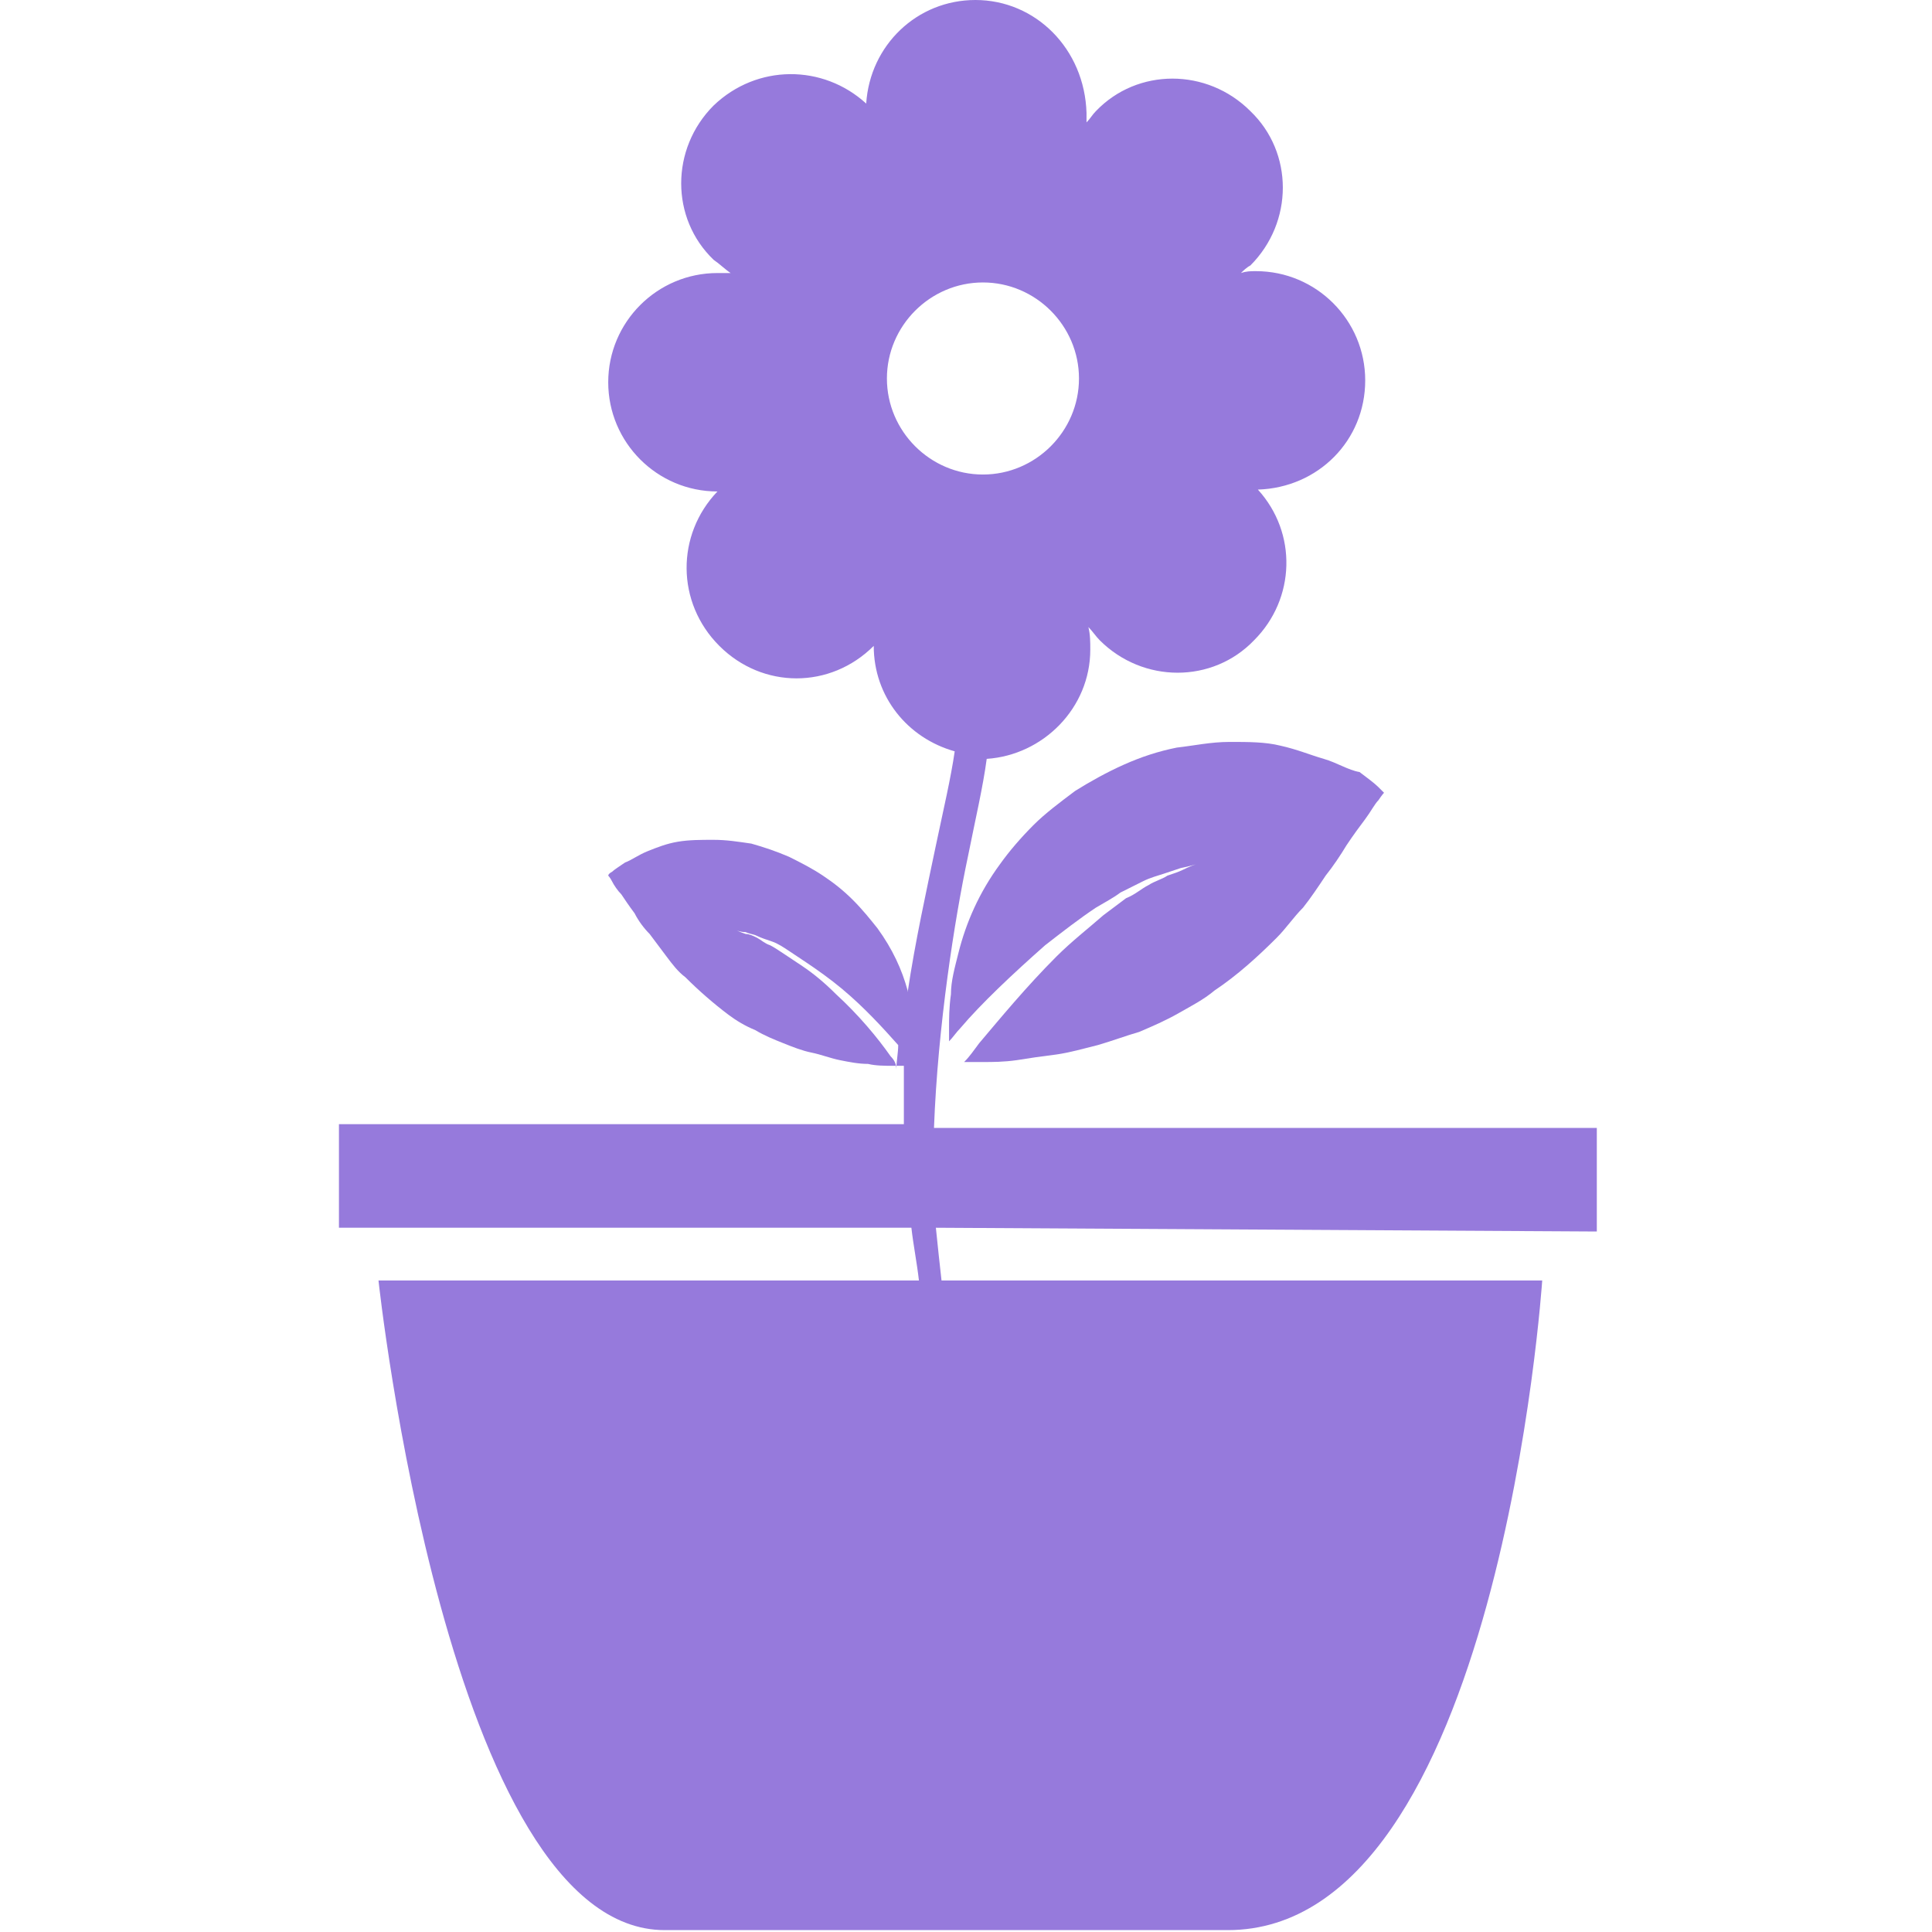 <?xml version="1.0" encoding="utf-8"?>
<!-- Generator: Adobe Illustrator 19.2.0, SVG Export Plug-In . SVG Version: 6.00 Build 0)  -->
<svg version="1.1" id="Capa_1" xmlns="http://www.w3.org/2000/svg" xmlns:xlink="http://www.w3.org/1999/xlink" x="0px" y="0px"
	 viewBox="0 0 102.6 102.6" style="enable-background:new 0 0 102.6 102.6;" xml:space="preserve">
<style type="text/css">
	.st0{fill:#967ADC;}
</style>
<g>
	<g>
		<path class="st0" d="M70.3,40.3c-0.7-0.2-1.4-0.5-2.3-0.7c-0.8-0.2-1.7-0.2-2.7-0.2c-1,0-1.9,0.2-2.8,0.3c-1,0.2-1.9,0.5-2.8,0.9
			c-0.9,0.4-1.8,0.9-2.6,1.4c-0.8,0.6-1.6,1.2-2.2,1.8c-0.7,0.7-1.3,1.4-1.8,2.1c-1.1,1.5-1.8,3.1-2.2,4.7c-0.2,0.8-0.4,1.5-0.4,2.2
			c-0.1,0.7-0.1,1.3-0.1,1.8c0,0.2,0,0.5,0,0.7c0.2-0.2,0.4-0.5,0.6-0.7c1.1-1.3,2.8-2.9,4.5-4.4c0.9-0.7,1.8-1.4,2.7-2
			c0.5-0.3,0.9-0.5,1.3-0.8c0.4-0.2,0.8-0.4,1.2-0.6c0.4-0.2,0.8-0.3,1.1-0.4c0.3-0.1,0.6-0.2,0.9-0.3c0.5-0.1,0.8-0.2,0.8-0.2
			s-0.3,0.1-0.7,0.3c-0.2,0.1-0.5,0.2-0.8,0.3c-0.3,0.2-0.7,0.3-1,0.5c-0.4,0.2-0.7,0.5-1.2,0.7c-0.4,0.3-0.8,0.6-1.2,0.9
			c-0.8,0.7-1.7,1.4-2.5,2.2c-1.6,1.6-3,3.3-4.1,4.6c-0.3,0.4-0.5,0.7-0.8,1c0.3,0,0.6,0,1,0c0.5,0,1.1,0,1.8-0.1
			c0.6-0.1,1.3-0.2,2.1-0.3c0.7-0.1,1.4-0.3,2.2-0.5c0.7-0.2,1.5-0.5,2.2-0.7c0.7-0.3,1.4-0.6,2.1-1c0.7-0.4,1.3-0.7,1.9-1.2
			c1.2-0.8,2.3-1.8,3.3-2.8c0.5-0.5,0.9-1.1,1.4-1.6c0.4-0.5,0.8-1.1,1.2-1.7c0.4-0.5,0.8-1.1,1.1-1.6c0.4-0.6,0.7-1,1-1.4
			c0.3-0.4,0.5-0.8,0.7-1c0.2-0.3,0.3-0.4,0.3-0.4s-0.1-0.1-0.3-0.3c-0.2-0.2-0.6-0.5-1-0.8C71.6,40.9,71,40.5,70.3,40.3z"/>
		<path class="st0" d="M84.8,65.4v-5.5H49.6c0.2-5.4,1.1-11.1,1.8-14.4c0.4-2,0.8-3.7,1-5.2c3-0.2,5.5-2.7,5.5-5.8
			c0-0.4,0-0.8-0.1-1.2c0.2,0.2,0.4,0.5,0.6,0.7c2.3,2.3,6,2.3,8.2,0c2.2-2.2,2.3-5.7,0.2-8c3.2-0.1,5.7-2.6,5.7-5.8
			c0-3.2-2.6-5.8-5.8-5.8c-0.3,0-0.5,0-0.8,0.1c0.1-0.1,0.3-0.3,0.5-0.4c2.3-2.3,2.3-6,0-8.2c-2.3-2.3-6-2.3-8.2,0
			c-0.2,0.2-0.3,0.4-0.5,0.6c0-0.2,0-0.3,0-0.5C57.6,2.6,55,0,51.8,0c-3.1,0-5.6,2.4-5.8,5.5c-2.3-2.1-5.8-2.1-8.1,0.1
			c-2.3,2.3-2.3,6,0,8.2c0.3,0.2,0.6,0.5,0.9,0.7c-0.2,0-0.5,0-0.7,0c-3.2,0-5.8,2.6-5.8,5.8c0,3.2,2.6,5.8,5.8,5.8
			c-2.2,2.3-2.2,5.9,0.1,8.2c2.3,2.3,5.9,2.3,8.2,0c0,0,0,0,0,0c0,2.7,1.8,4.9,4.3,5.6c-0.2,1.4-0.6,3.1-1,5
			c-0.5,2.4-1.1,5.1-1.5,7.8c0,0,0-0.1,0-0.1c-0.3-1.1-0.8-2.2-1.6-3.3c-0.4-0.5-0.8-1-1.3-1.5c-0.5-0.5-1-0.9-1.6-1.3
			c-0.6-0.4-1.2-0.7-1.8-1c-0.7-0.3-1.3-0.5-2-0.7c-0.7-0.1-1.3-0.2-2-0.2c-0.7,0-1.3,0-1.9,0.1c-0.6,0.1-1.1,0.3-1.6,0.5
			c-0.5,0.2-0.9,0.5-1.2,0.6c-0.3,0.2-0.6,0.4-0.7,0.5c-0.2,0.1-0.2,0.2-0.2,0.2s0.1,0.1,0.2,0.3c0.1,0.2,0.3,0.5,0.5,0.7
			c0.2,0.3,0.4,0.6,0.7,1c0.2,0.4,0.5,0.8,0.8,1.1c0.3,0.4,0.6,0.8,0.9,1.2c0.3,0.4,0.6,0.8,1,1.1c0.7,0.7,1.5,1.4,2.3,2
			c0.4,0.3,0.9,0.6,1.4,0.8c0.5,0.3,1,0.5,1.5,0.7c0.5,0.2,1,0.4,1.5,0.5c0.5,0.1,1,0.3,1.5,0.4c0.5,0.1,1,0.2,1.5,0.2
			c0.4,0.1,0.9,0.1,1.3,0.1c0.2,0,0.4,0,0.6,0c0,0.8,0,1.9,0,3.1h-30v5.5h30.4c0.1,0.9,0.3,1.9,0.4,2.8H20.1c0,0,3.7,34.5,15.2,34.5
			c11.5,0,15.5,0,29.9,0c14.4,0,16.7-34.5,16.7-34.5H50c-0.1-0.9-0.2-1.8-0.3-2.8L84.8,65.4L84.8,65.4z M47.1,20.1
			c0-2.8,2.3-5.1,5.1-5.1c2.8,0,5.1,2.3,5.1,5.1c0,2.8-2.3,5.1-5.1,5.1C49.4,25.2,47.1,22.9,47.1,20.1z M47.3,56.1
			c-0.7-1-1.7-2.2-2.9-3.3c-0.6-0.6-1.2-1.1-1.8-1.5c-0.3-0.2-0.6-0.4-0.9-0.6c-0.3-0.2-0.6-0.4-0.8-0.5c-0.3-0.1-0.5-0.3-0.7-0.4
			c-0.2-0.1-0.4-0.2-0.6-0.2c-0.3-0.1-0.5-0.2-0.5-0.2s0.2,0.1,0.5,0.1c0.2,0.1,0.4,0.1,0.6,0.2c0.2,0.1,0.5,0.2,0.8,0.3
			c0.3,0.1,0.6,0.3,0.9,0.5c0.3,0.2,0.6,0.4,0.9,0.6c0.6,0.4,1.3,0.9,1.9,1.4c1.2,1,2.2,2.1,3,3c0,0.4-0.1,0.9-0.1,1.3
			C47.6,56.5,47.5,56.3,47.3,56.1z"/>
	</g>
</g>
</svg>
